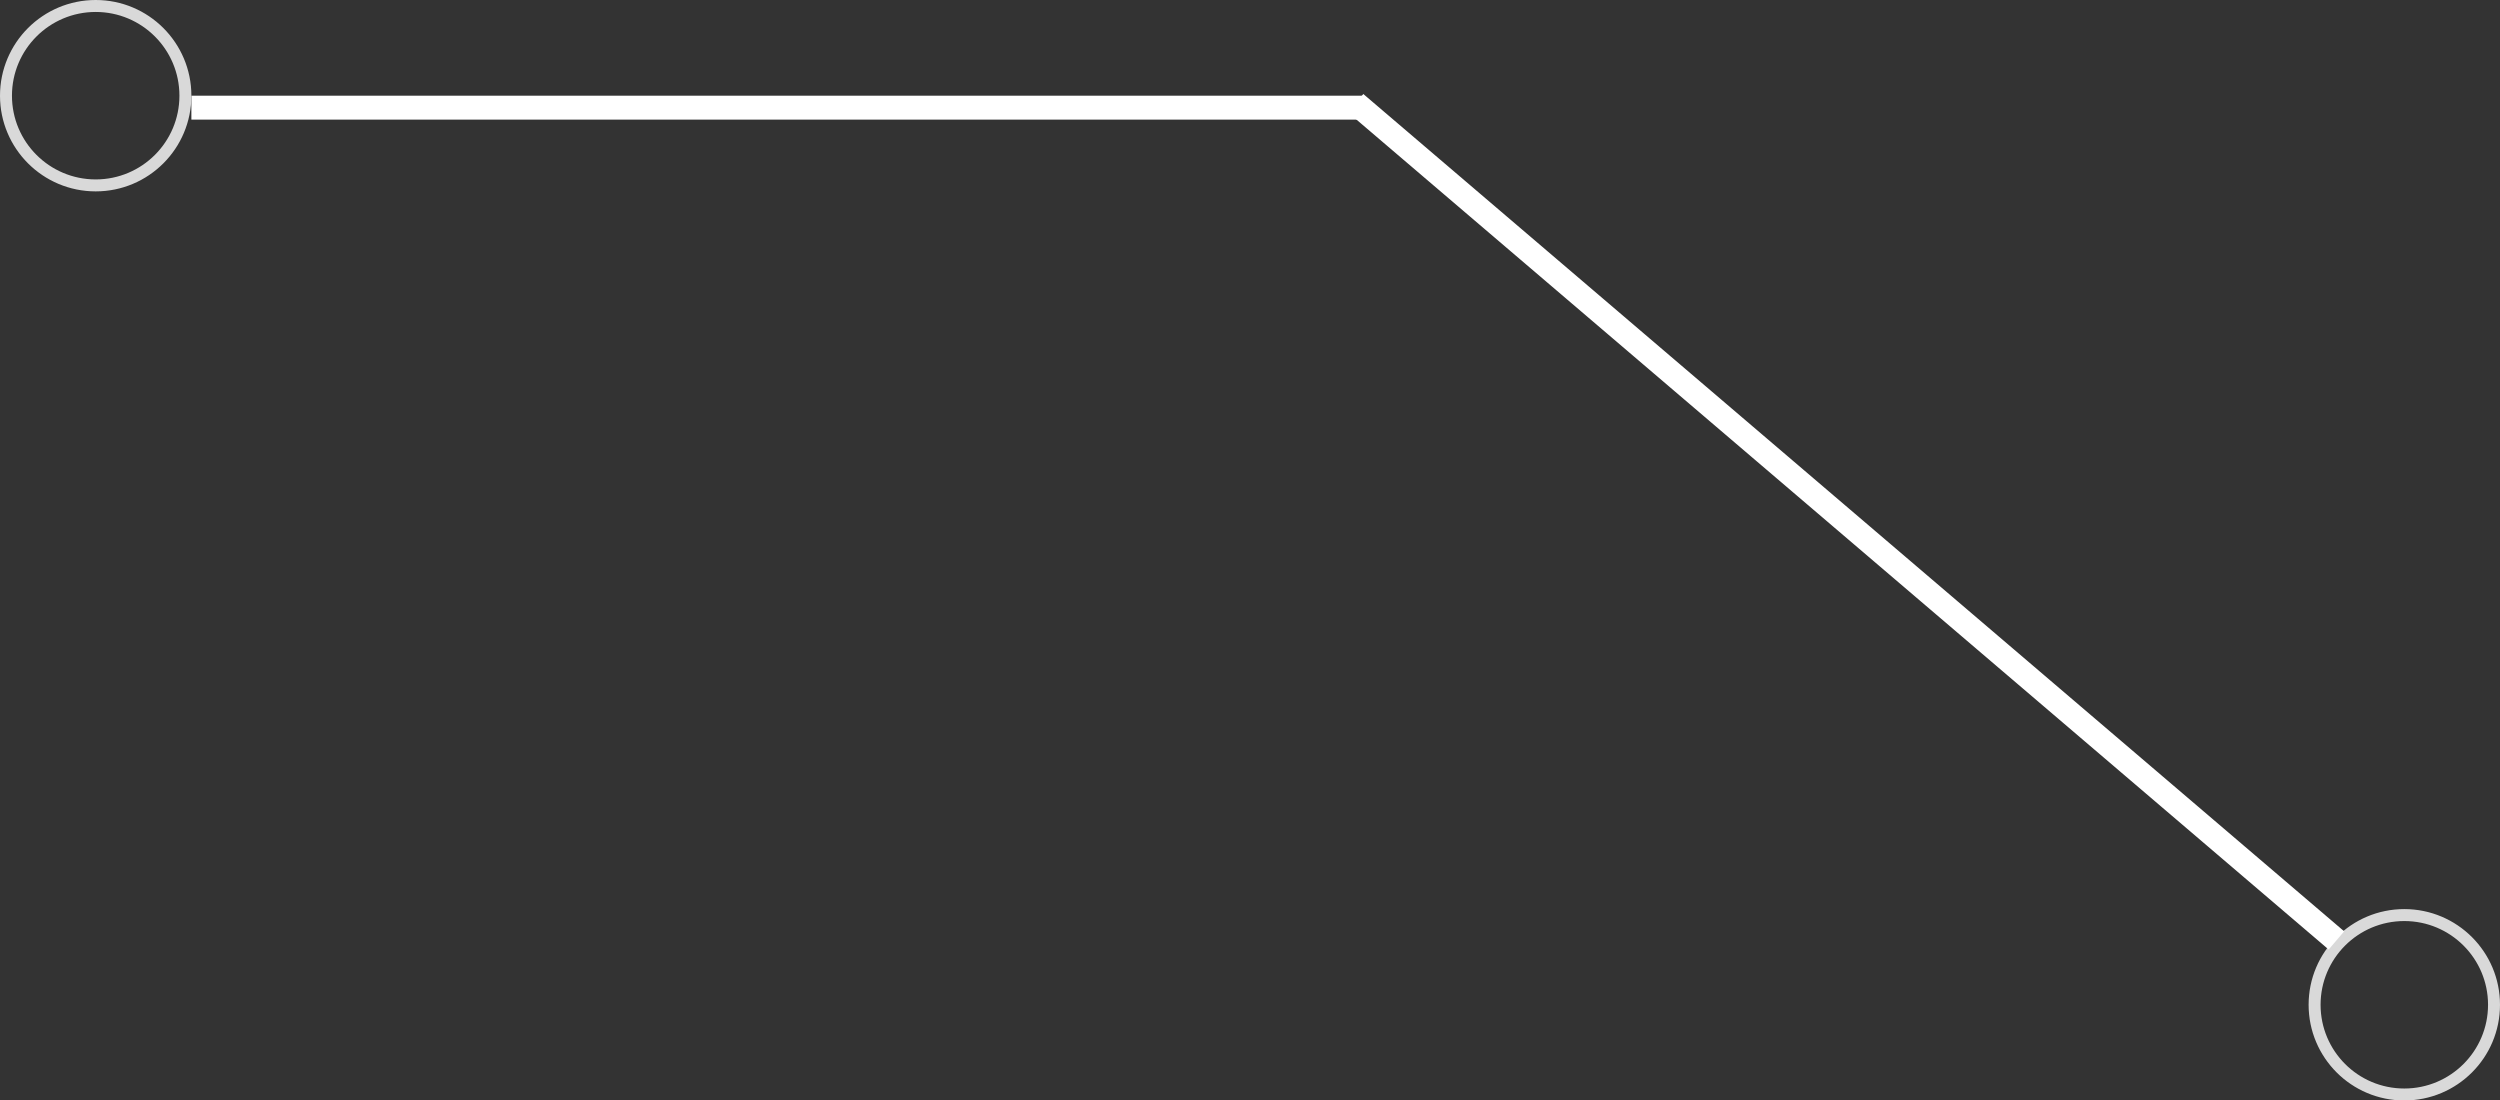 <svg width="209" height="92" viewBox="0 0 209 92" fill="none" xmlns="http://www.w3.org/2000/svg">
<rect x="0" y="0" width="209" height="92" fill="#333333" stroke="none"/>
<circle cx="201" cy="84" r="7.5" stroke="#D9D9D9"/>
<path d="M113.324 8.62L195.324 78.62" stroke="white" stroke-width="2"/>
<path d="M16 9L114 9" stroke="white" stroke-width="2"/>
<circle cx="8" cy="8" r="7.5" stroke="#D9D9D9"/>
</svg>
